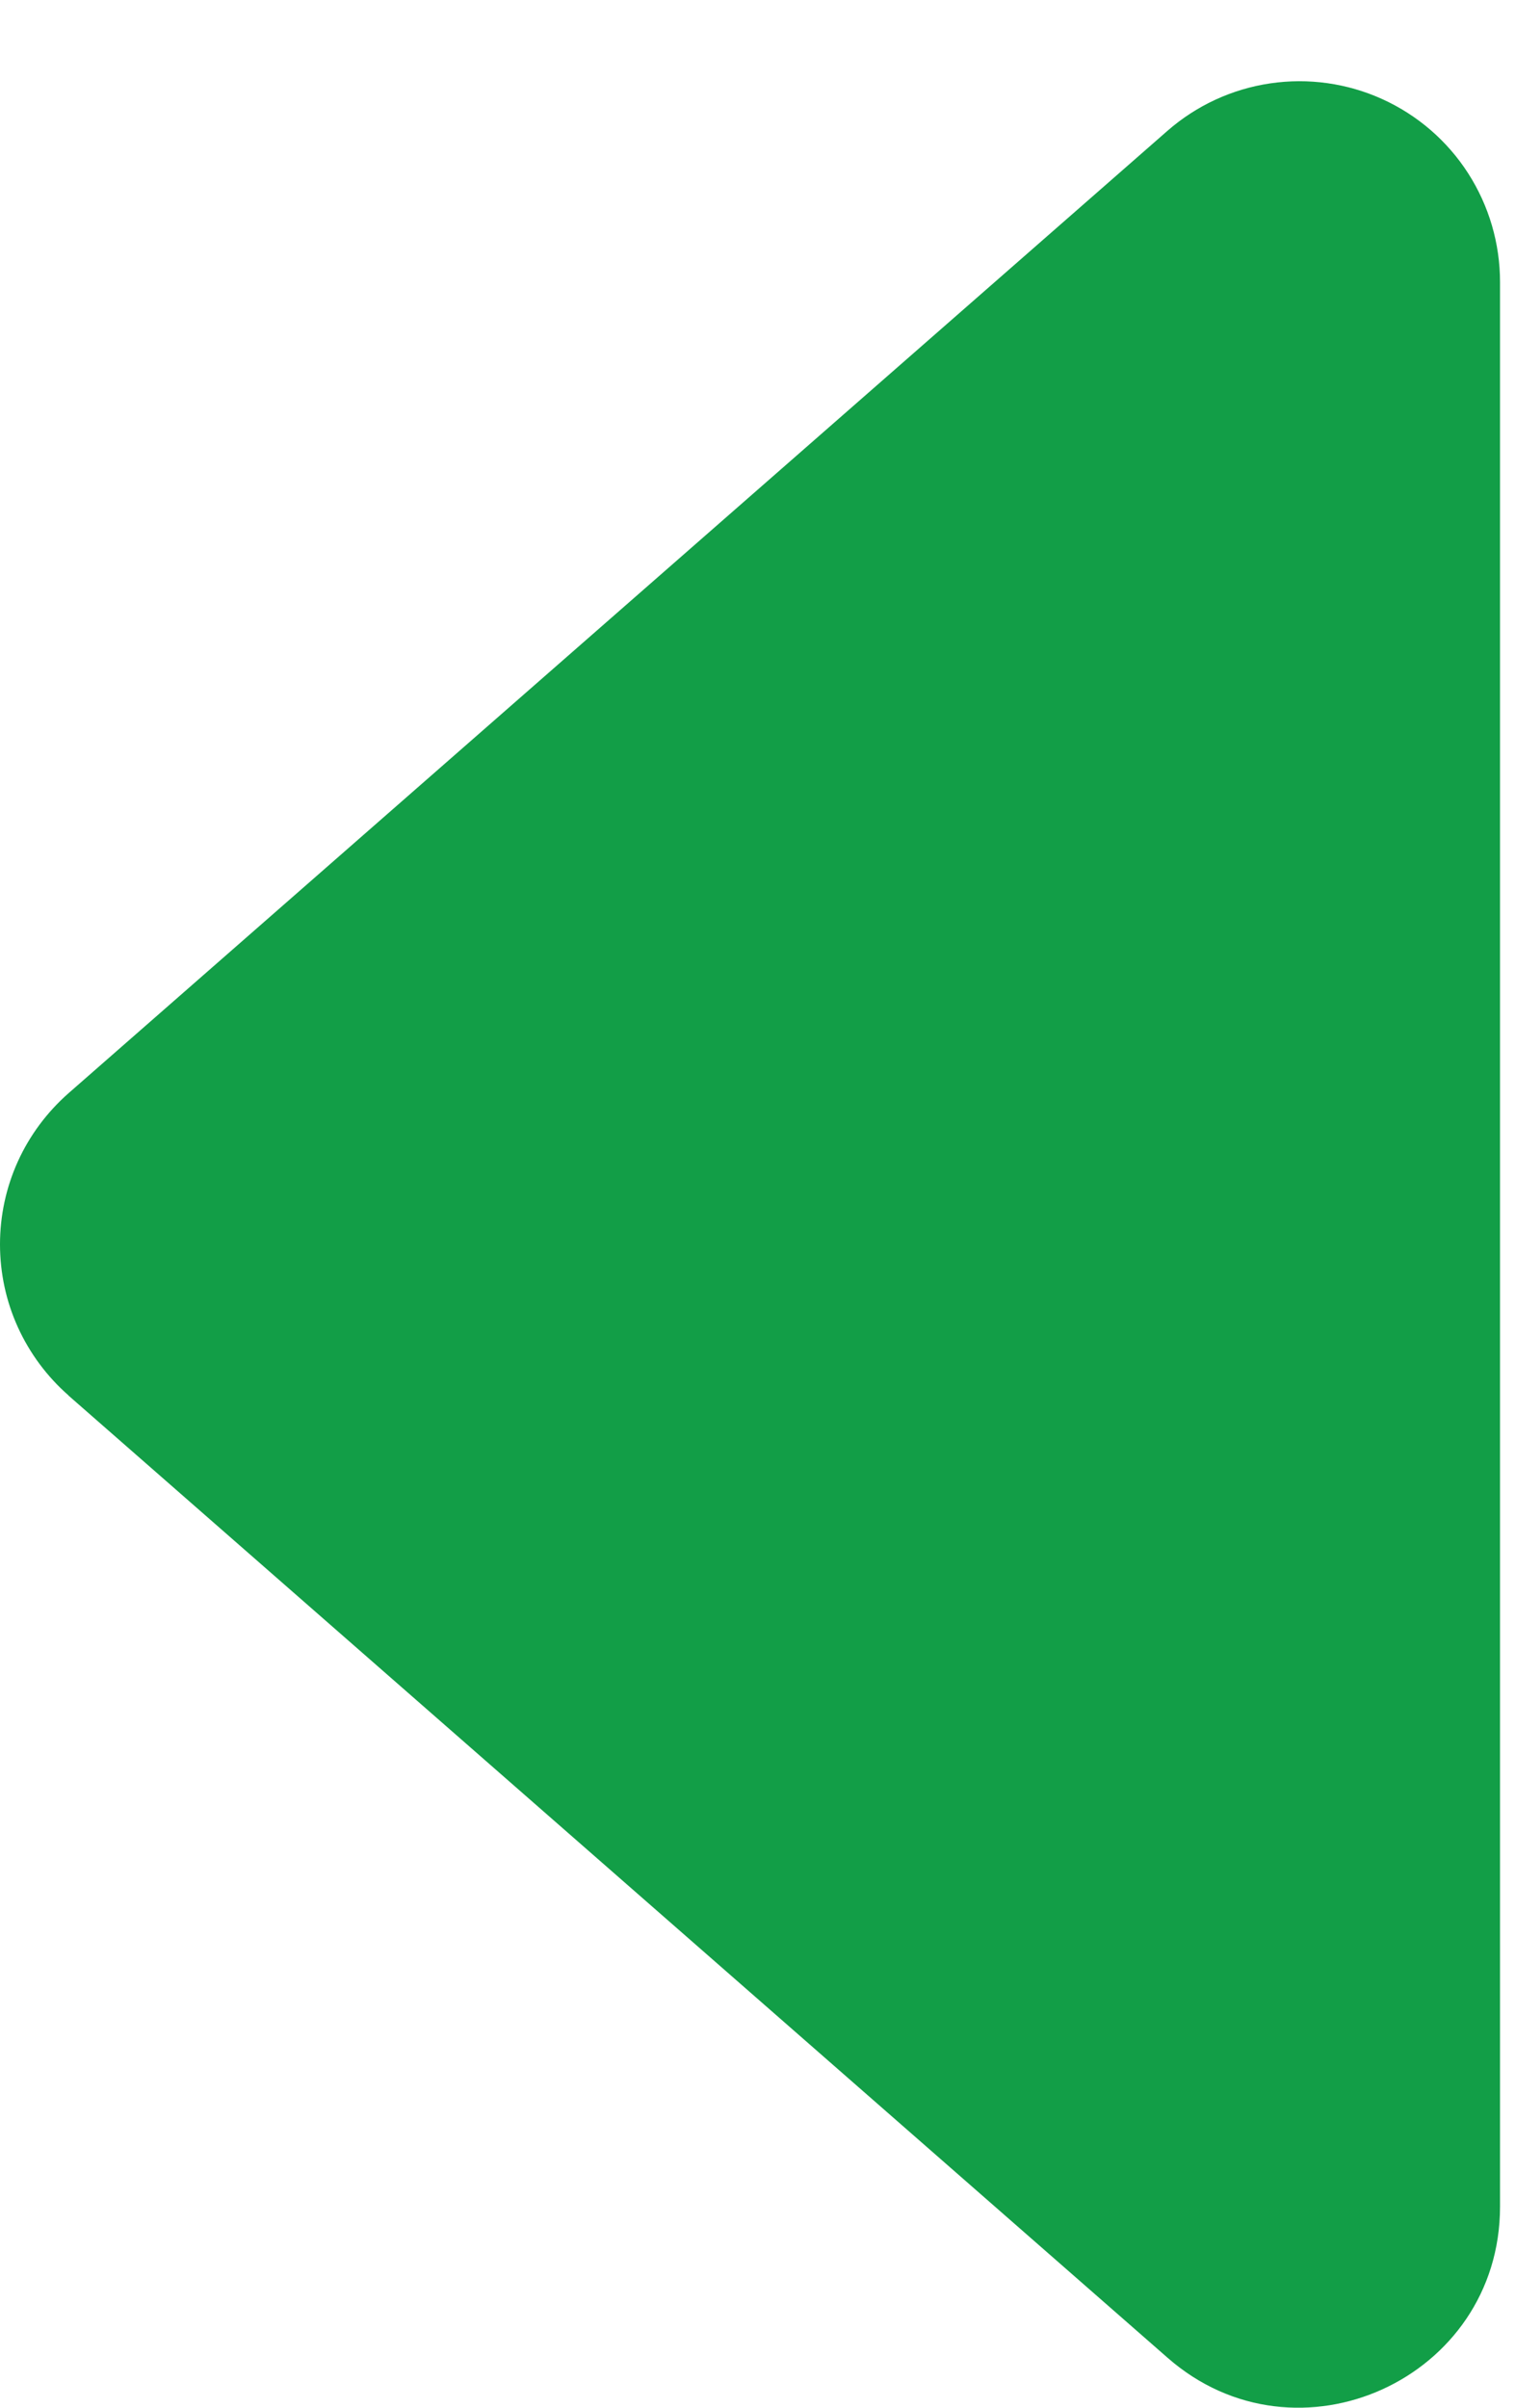 <svg width="17" height="27" viewBox="0 0 17 27" fill="none" xmlns="http://www.w3.org/2000/svg">
<path d="M0.767 15.648L13.101 26.439C14.553 27.712 16.832 26.677 16.832 24.745V3.163C16.832 2.73 16.708 2.307 16.474 1.943C16.24 1.579 15.906 1.291 15.512 1.112C15.118 0.933 14.681 0.872 14.253 0.935C13.825 0.998 13.425 1.183 13.099 1.468L0.769 12.259C0.528 12.471 0.334 12.731 0.201 13.023C0.068 13.316 -0 13.633 -0 13.954C-0 14.275 0.068 14.592 0.201 14.884C0.334 15.176 0.528 15.437 0.769 15.648H0.767Z" fill="#129E47"/>
</svg>
